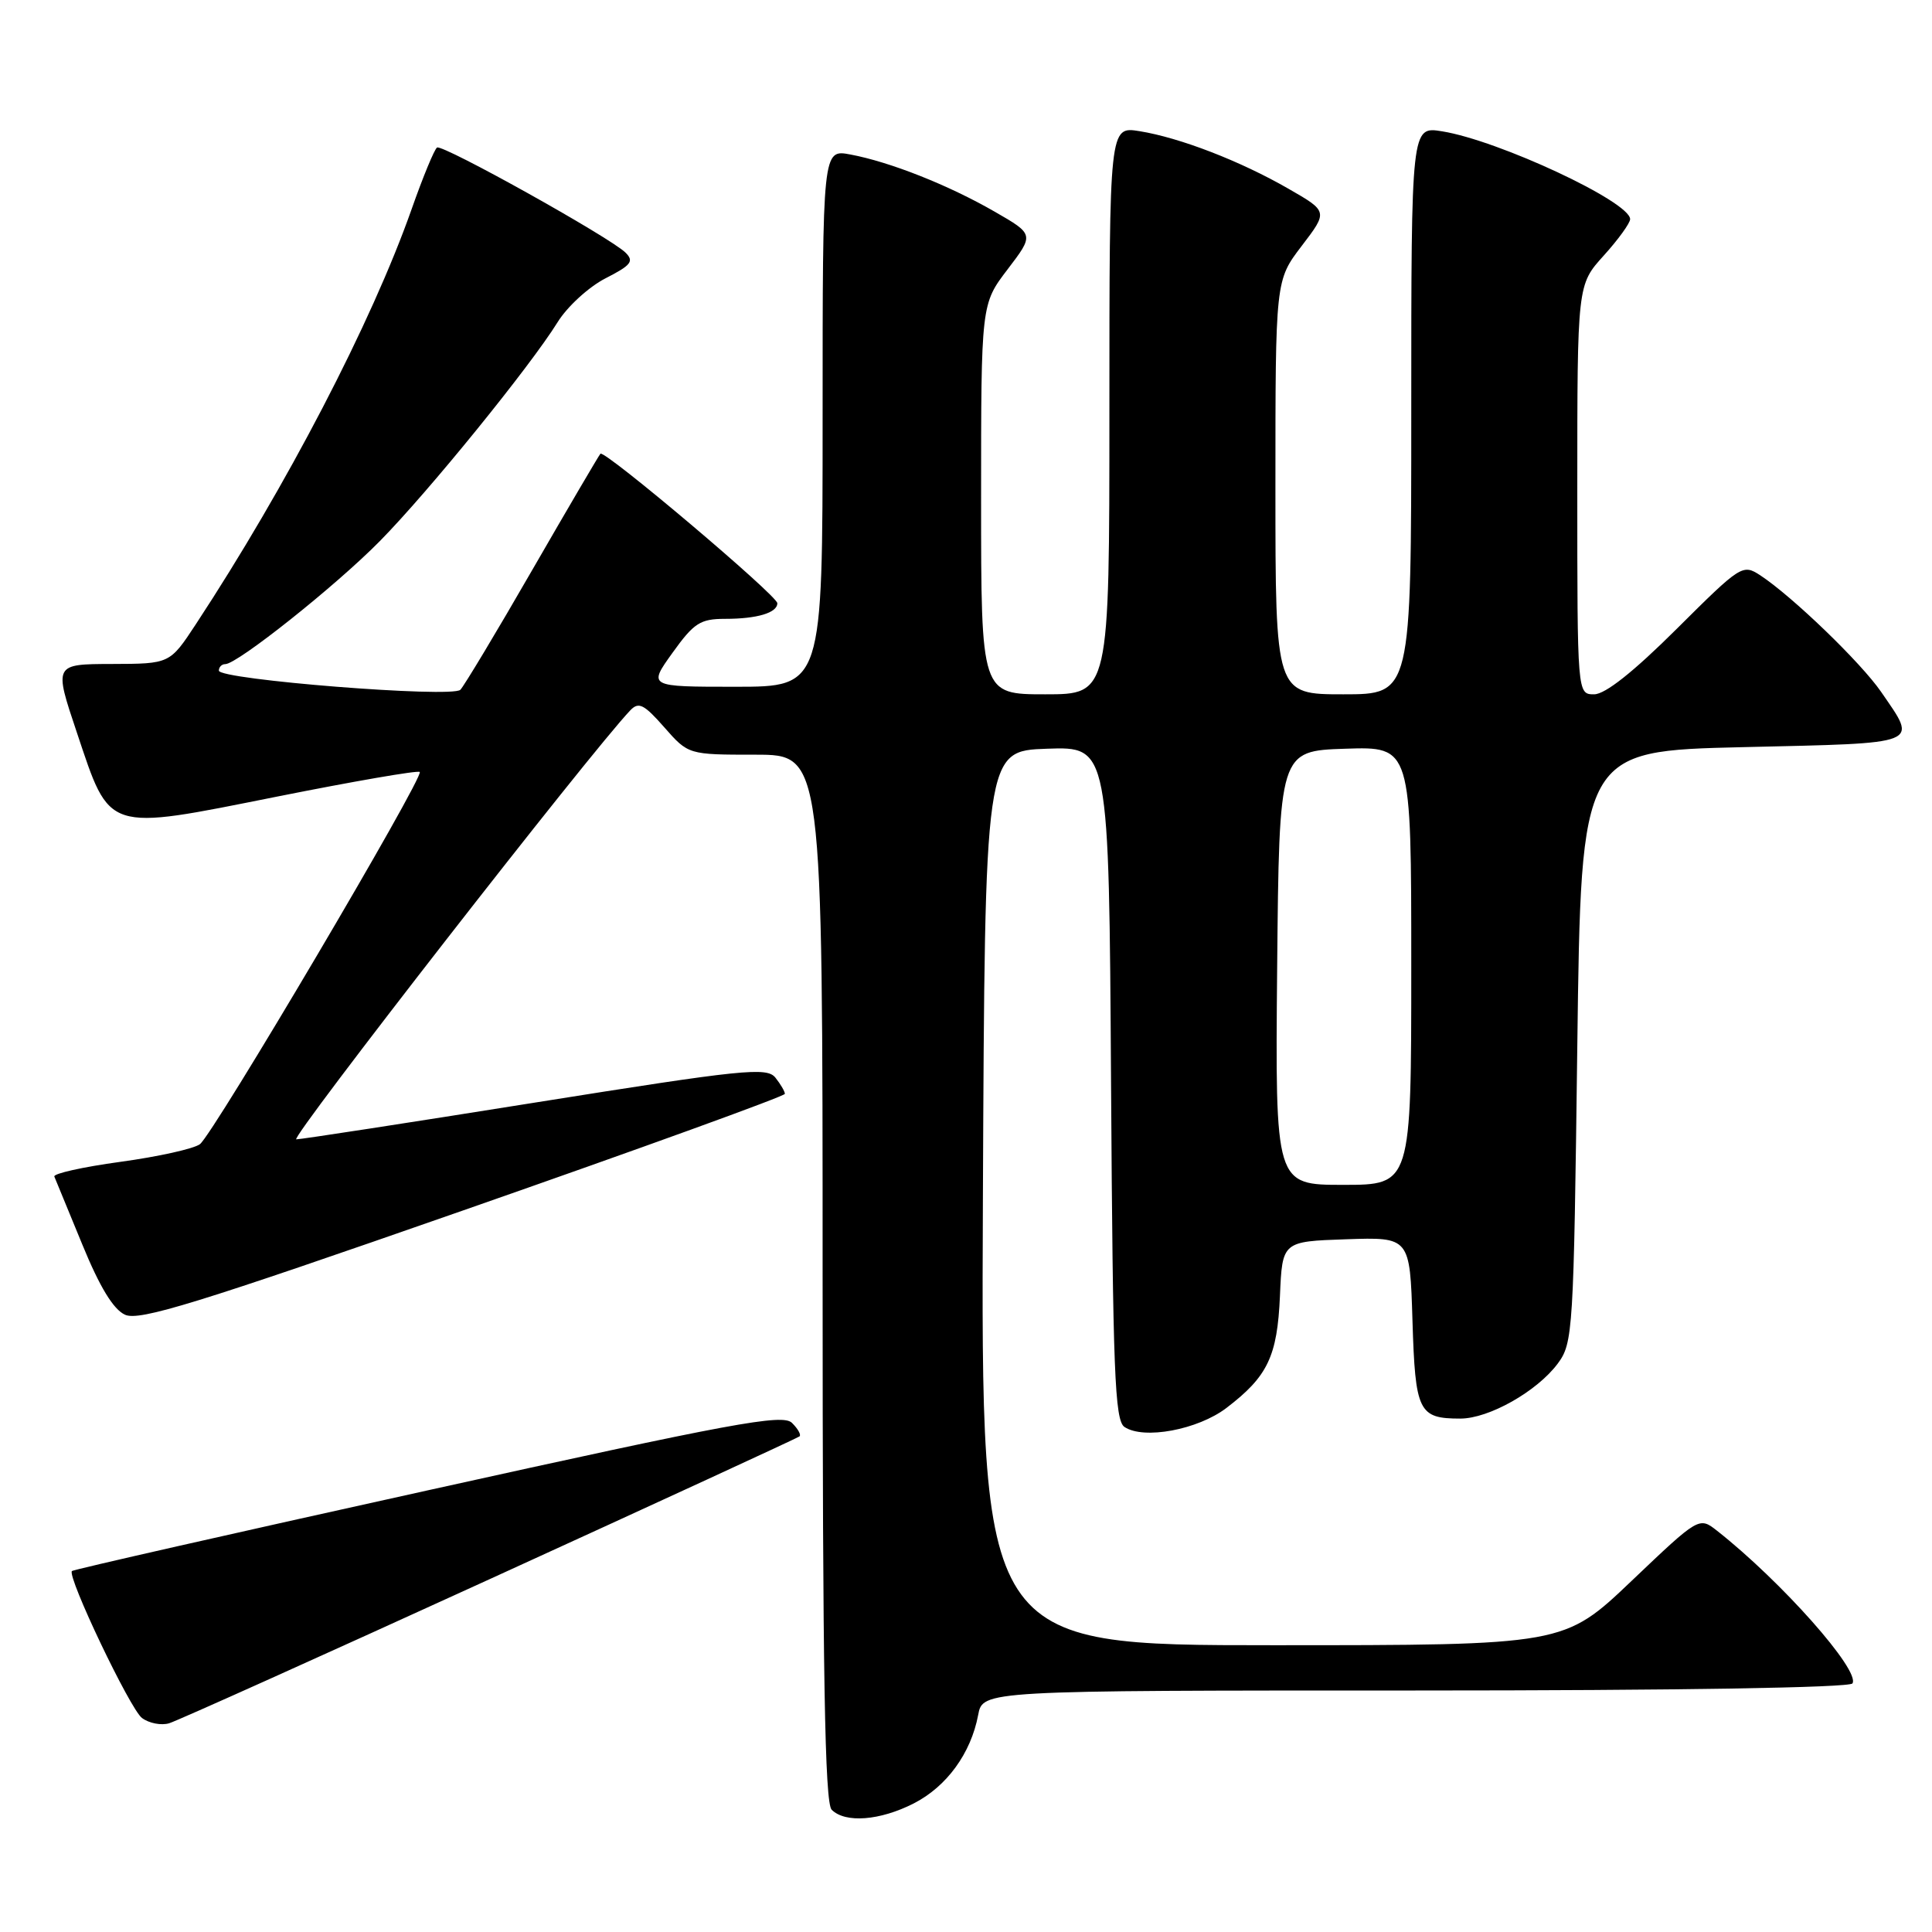 <?xml version="1.0" encoding="UTF-8" standalone="no"?>
<!DOCTYPE svg PUBLIC "-//W3C//DTD SVG 1.1//EN" "http://www.w3.org/Graphics/SVG/1.1/DTD/svg11.dtd" >
<svg xmlns="http://www.w3.org/2000/svg" xmlns:xlink="http://www.w3.org/1999/xlink" version="1.1" viewBox="0 0 256 256">
 <g >
 <path fill="currentColor"
d=" M 121.08 238.96 C 125.44 236.73 128.65 232.33 129.61 227.25 C 130.22 224.00 130.22 224.00 187.55 224.00 C 222.11 224.00 245.11 223.63 245.46 223.06 C 246.52 221.35 236.05 209.55 227.54 202.85 C 225.14 200.96 225.14 200.96 216.19 209.48 C 207.24 218.00 207.24 218.00 168.61 218.00 C 129.98 218.00 129.98 218.00 130.24 158.75 C 130.50 99.50 130.50 99.50 138.72 99.21 C 146.94 98.92 146.94 98.92 147.22 143.50 C 147.46 181.79 147.71 188.22 149.00 189.08 C 151.55 190.79 158.72 189.45 162.51 186.56 C 167.98 182.39 169.25 179.73 169.60 171.71 C 169.91 164.50 169.91 164.50 178.36 164.21 C 186.82 163.92 186.82 163.92 187.16 175.00 C 187.53 187.08 187.96 187.97 193.50 187.97 C 197.29 187.97 203.67 184.36 206.41 180.68 C 208.43 177.96 208.52 176.47 209.00 138.68 C 209.50 99.50 209.50 99.50 231.00 99.00 C 254.93 98.44 254.12 98.77 249.26 91.68 C 246.58 87.79 237.50 79.03 233.24 76.23 C 230.91 74.71 230.67 74.87 222.16 83.34 C 216.44 89.03 212.70 92.00 211.23 92.00 C 209.00 92.00 209.00 92.00 209.00 64.87 C 209.00 37.74 209.00 37.74 212.50 33.87 C 214.43 31.74 216.00 29.56 216.00 29.04 C 216.00 26.74 198.57 18.60 191.08 17.40 C 187.00 16.74 187.00 16.74 187.00 54.37 C 187.00 92.00 187.00 92.00 178.00 92.00 C 169.00 92.00 169.00 92.00 169.00 64.58 C 169.00 37.15 169.00 37.15 172.48 32.59 C 175.97 28.02 175.97 28.02 170.73 25.01 C 164.34 21.33 156.33 18.24 150.99 17.38 C 147.00 16.74 147.00 16.74 147.00 54.37 C 147.00 92.00 147.00 92.00 138.50 92.00 C 130.00 92.00 130.00 92.00 130.00 66.14 C 130.00 40.29 130.00 40.29 133.52 35.68 C 137.04 31.06 137.04 31.06 131.77 28.03 C 125.67 24.52 117.92 21.45 112.67 20.47 C 109.00 19.78 109.00 19.78 109.00 55.39 C 109.00 91.00 109.00 91.00 97.44 91.00 C 85.88 91.00 85.88 91.00 89.11 86.50 C 91.95 82.54 92.79 82.00 96.09 82.00 C 100.32 82.00 103.00 81.20 103.00 79.93 C 103.00 78.92 80.10 59.56 79.56 60.12 C 79.36 60.33 75.30 67.25 70.54 75.50 C 65.79 83.75 61.49 90.90 61.00 91.40 C 59.89 92.51 29.00 90.06 29.00 88.86 C 29.00 88.39 29.38 88.00 29.85 88.00 C 31.45 88.00 44.50 77.62 50.32 71.71 C 56.76 65.18 70.26 48.54 73.88 42.70 C 75.16 40.63 78.01 38.02 80.23 36.88 C 83.64 35.14 84.05 34.62 82.88 33.47 C 80.84 31.46 58.66 19.09 57.91 19.55 C 57.56 19.77 56.04 23.45 54.54 27.72 C 49.24 42.75 37.96 64.44 25.94 82.73 C 22.50 87.96 22.50 87.96 14.82 87.98 C 7.14 88.00 7.14 88.00 10.18 97.05 C 14.64 110.36 13.88 110.11 36.63 105.57 C 46.84 103.53 55.38 102.05 55.62 102.29 C 56.24 102.91 28.26 150.29 26.49 151.61 C 25.68 152.22 20.93 153.27 15.95 153.95 C 10.97 154.63 7.03 155.51 7.20 155.90 C 7.36 156.28 9.03 160.33 10.90 164.89 C 13.21 170.53 15.02 173.51 16.57 174.21 C 18.46 175.07 26.04 172.73 61.42 160.37 C 84.84 152.19 104.00 145.25 104.00 144.94 C 104.00 144.63 103.44 143.67 102.75 142.80 C 101.62 141.37 98.57 141.68 71.00 146.08 C 54.23 148.76 39.94 150.96 39.26 150.97 C 38.28 150.99 78.26 99.63 83.52 94.12 C 84.63 92.96 85.33 93.31 88.02 96.37 C 91.21 100.00 91.21 100.00 100.10 100.00 C 109.00 100.00 109.00 100.00 109.00 169.30 C 109.00 221.87 109.29 238.89 110.20 239.80 C 112.00 241.60 116.59 241.25 121.08 238.96 Z  M 64.92 209.23 C 87.24 199.04 105.70 190.53 105.94 190.33 C 106.18 190.12 105.73 189.32 104.94 188.54 C 103.70 187.31 97.12 188.53 56.67 197.48 C 30.91 203.17 9.70 207.98 9.53 208.17 C 8.87 208.90 17.23 226.45 18.81 227.64 C 19.74 228.34 21.37 228.66 22.42 228.34 C 23.48 228.02 42.61 219.42 64.92 209.23 Z  M 169.23 128.25 C 169.50 99.50 169.50 99.50 178.25 99.21 C 187.00 98.92 187.00 98.92 187.00 127.96 C 187.00 157.00 187.00 157.00 177.98 157.00 C 168.97 157.00 168.97 157.00 169.23 128.25 Z "/>
</g>
</svg>